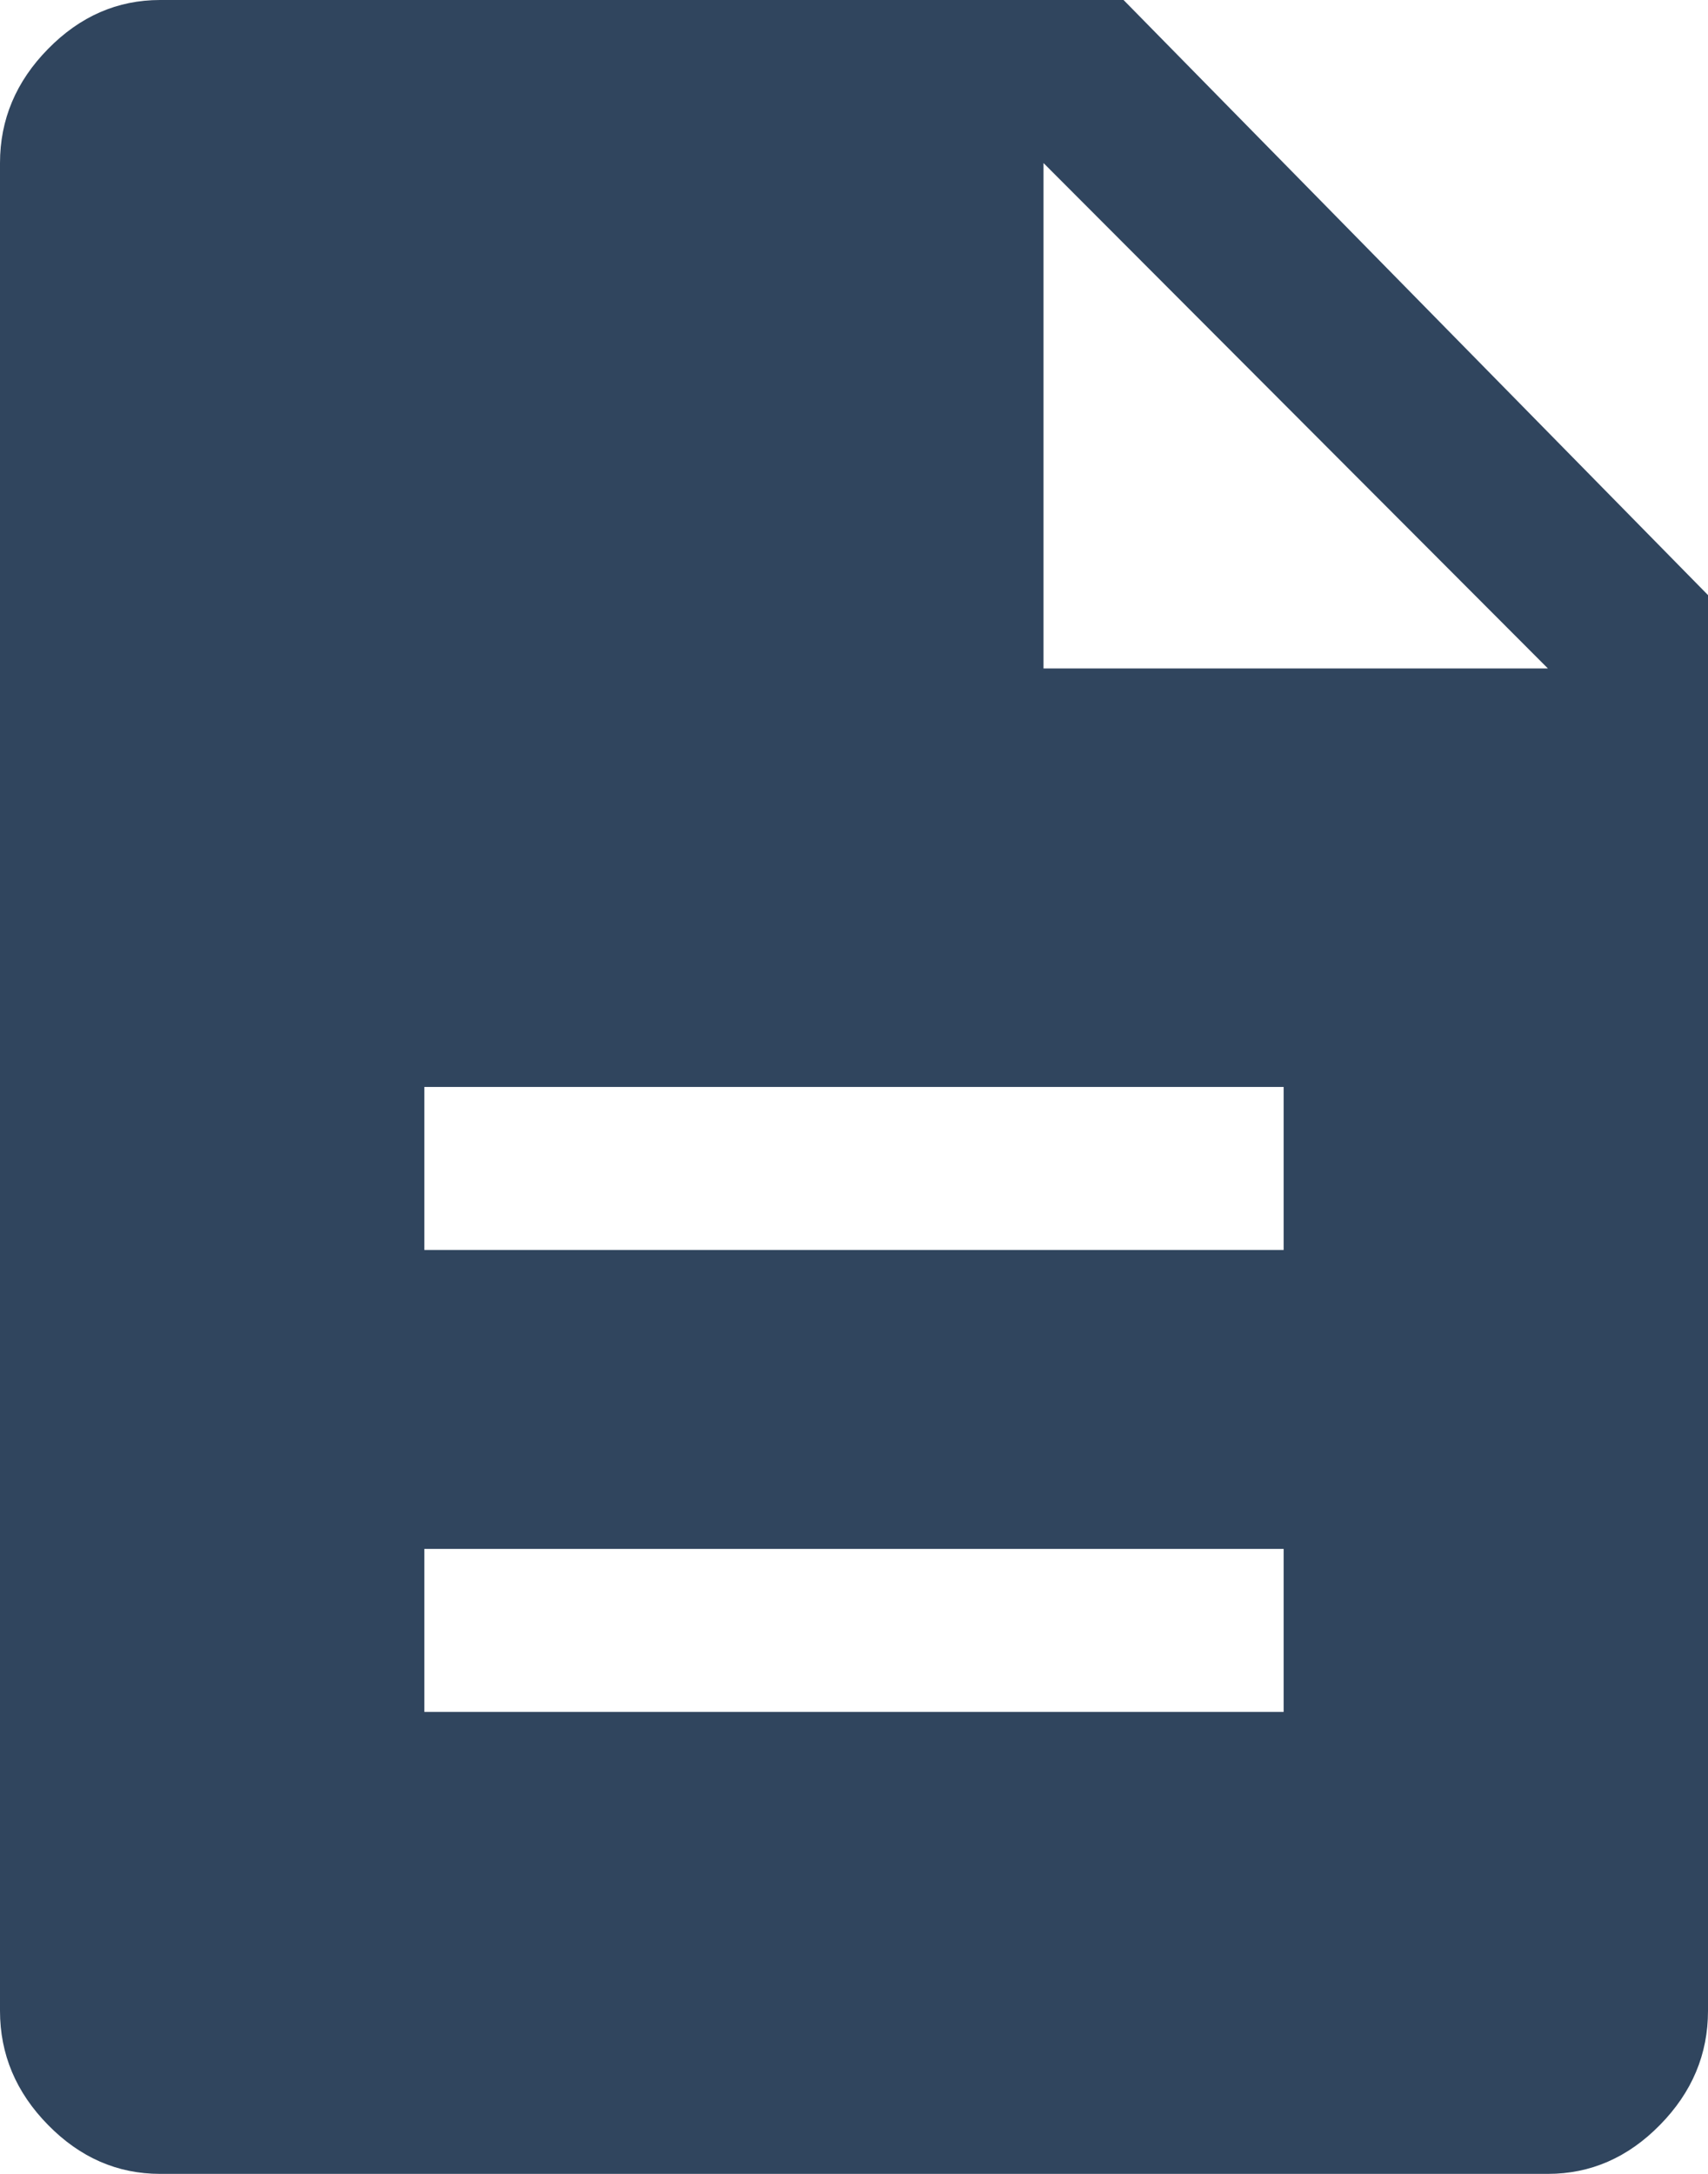 <svg width="22" height="28" viewBox="0 0 22 28" fill="none" xmlns="http://www.w3.org/2000/svg">
<path d="M5.466 22.05H16.534V19.95H5.466V22.05ZM5.466 16.1H16.534V14H5.466V16.1ZM2.062 28C1.512 28 1.031 27.79 0.619 27.37C0.206 26.95 0 26.46 0 25.9V2.1C0 1.54 0.206 1.05 0.619 0.63C1.031 0.21 1.512 0 2.062 0H14.472L22 7.665V25.9C22 26.46 21.794 26.95 21.381 27.37C20.969 27.79 20.488 28 19.938 28H2.062ZM13.441 8.61H19.938L13.441 2.1V8.61Z" fill="#30455E"/>
</svg>
